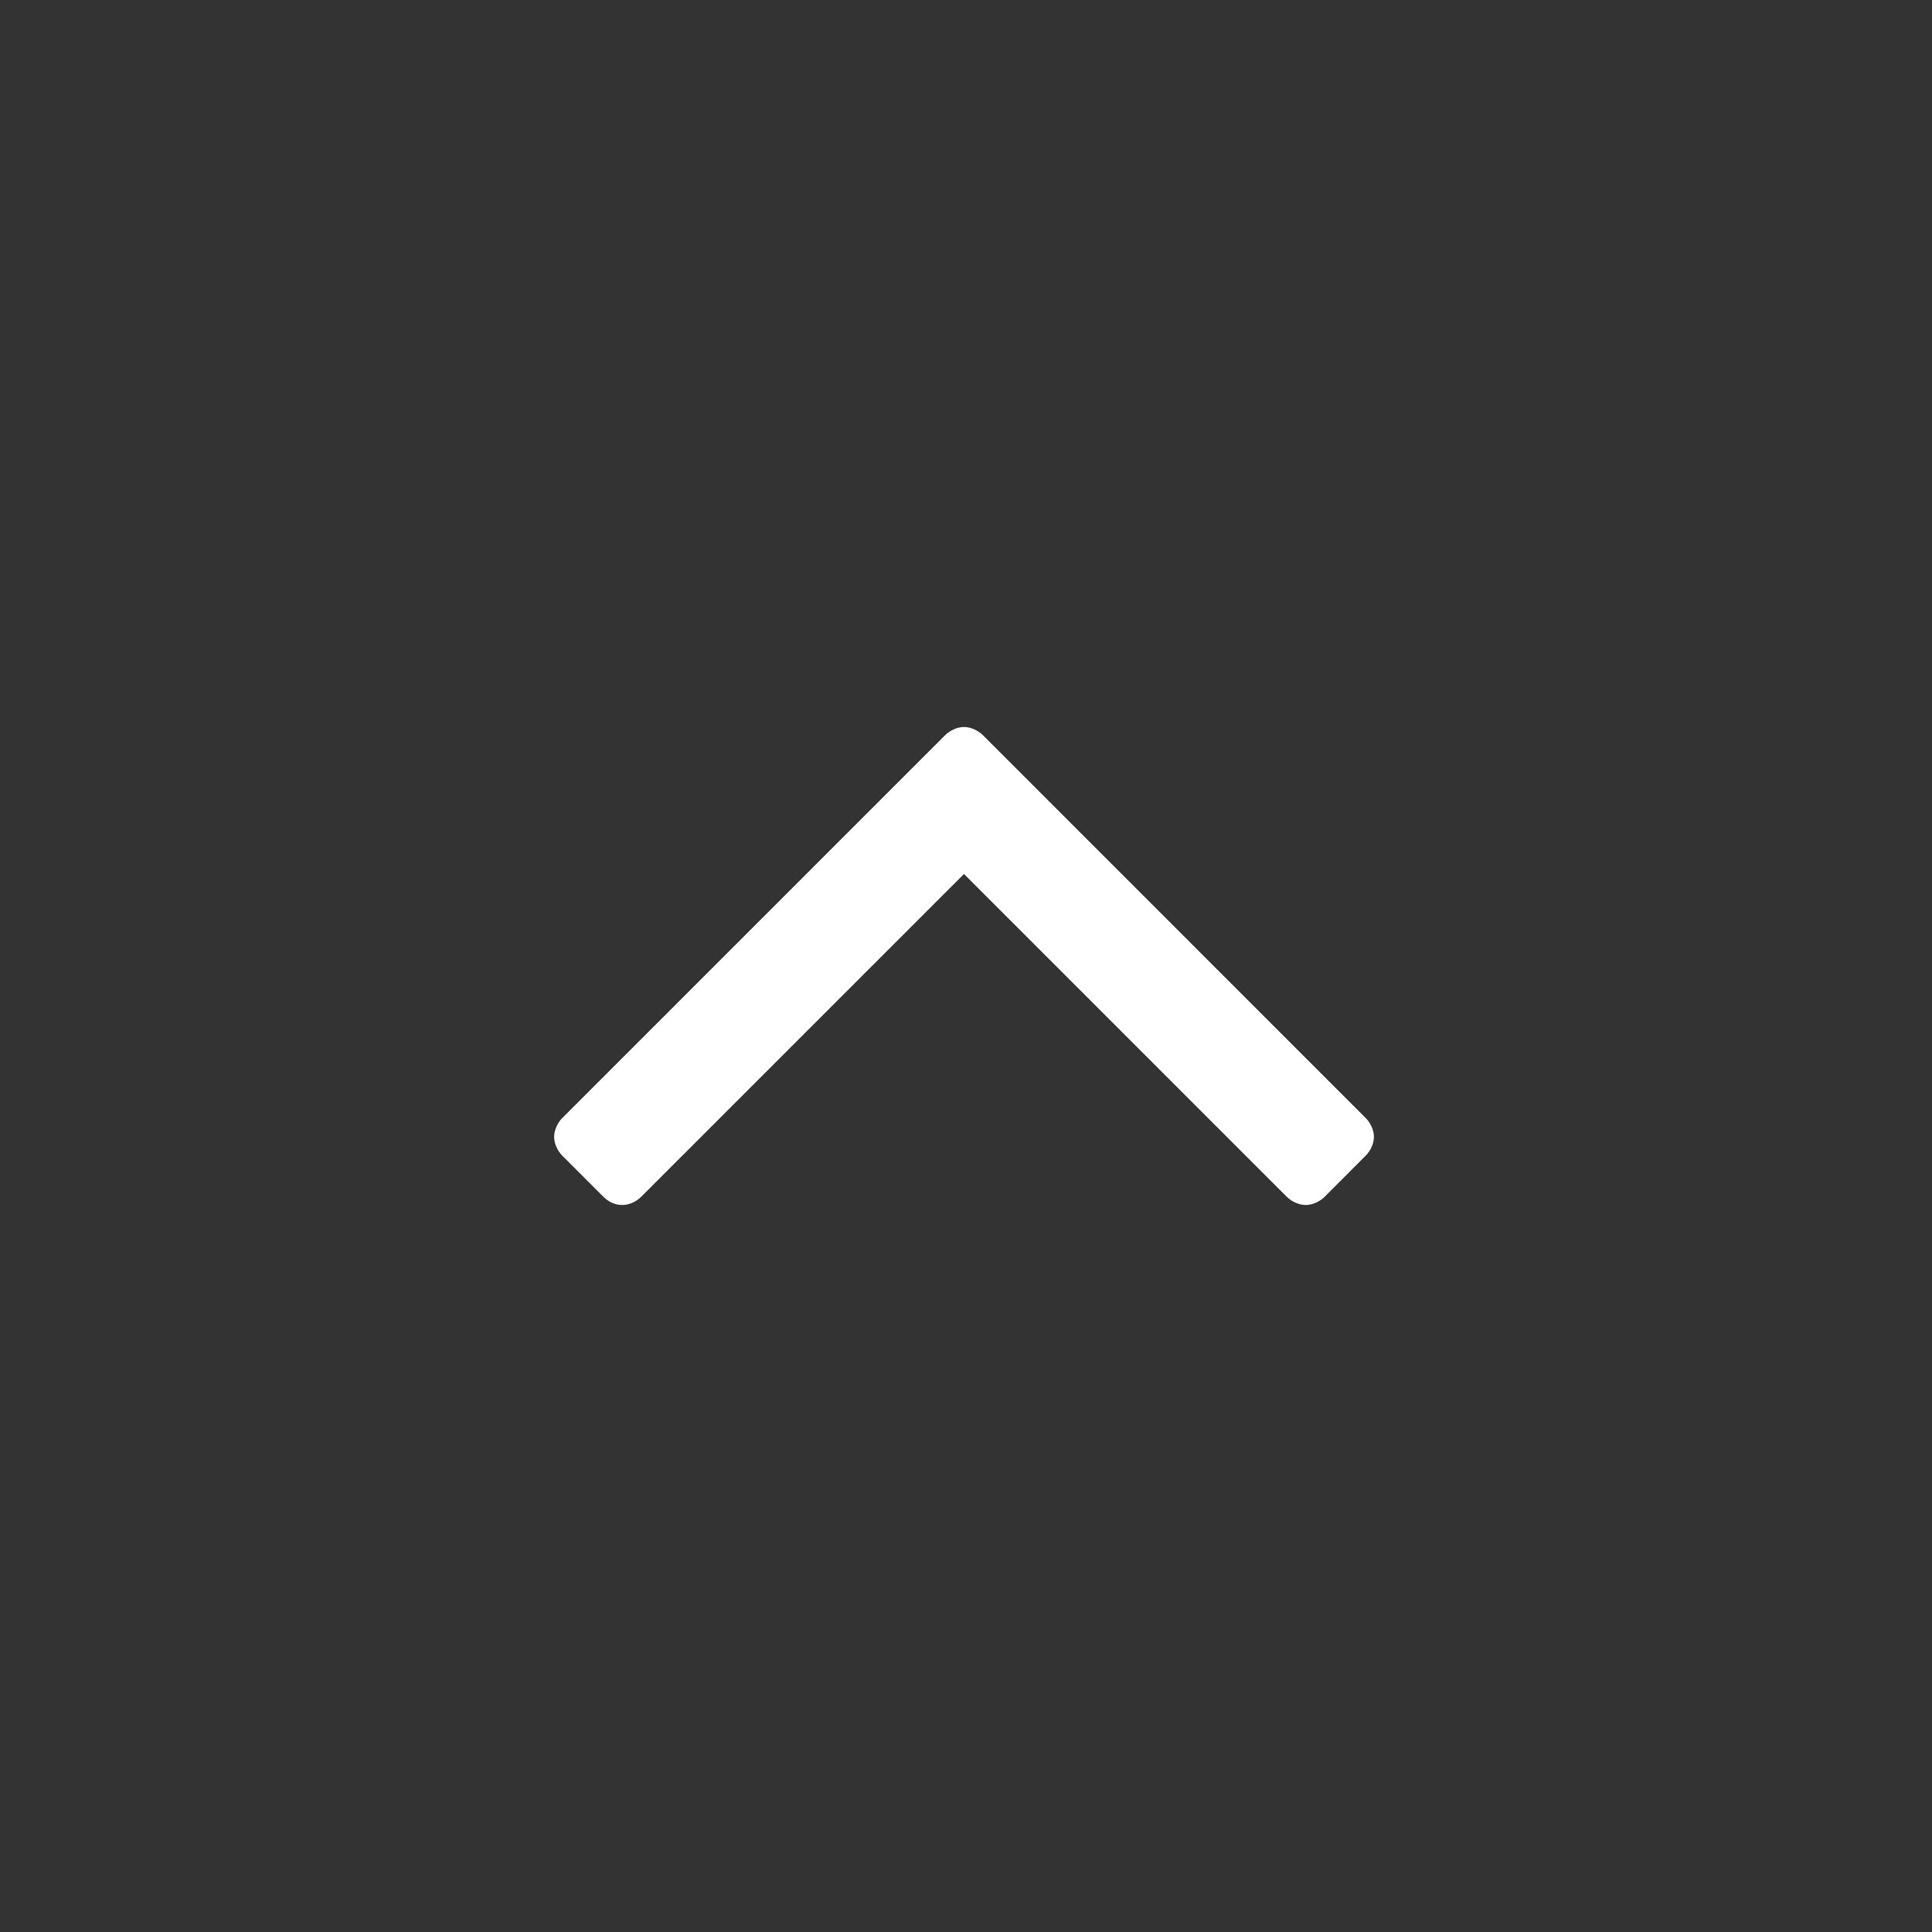 <svg width="21" height="21" viewBox="0 0 21 21" fill="none" xmlns="http://www.w3.org/2000/svg">
<rect x="0" y="0" width="21" height="21" fill="#333333" stroke="none"/>
<path d="M14.934 12.357C14.934 12.429 14.898 12.509 14.844 12.562L14.398 13.009C14.344 13.062 14.264 13.098 14.193 13.098C14.121 13.098 14.041 13.062 13.987 13.009L10.478 9.5L6.969 13.009C6.916 13.062 6.836 13.098 6.764 13.098C6.684 13.098 6.612 13.062 6.559 13.009L6.112 12.562C6.059 12.509 6.023 12.429 6.023 12.357C6.023 12.286 6.059 12.205 6.112 12.152L10.273 7.991C10.327 7.938 10.407 7.902 10.478 7.902C10.55 7.902 10.63 7.938 10.684 7.991L14.844 12.152C14.898 12.205 14.934 12.286 14.934 12.357Z" fill="white"/>
</svg>
